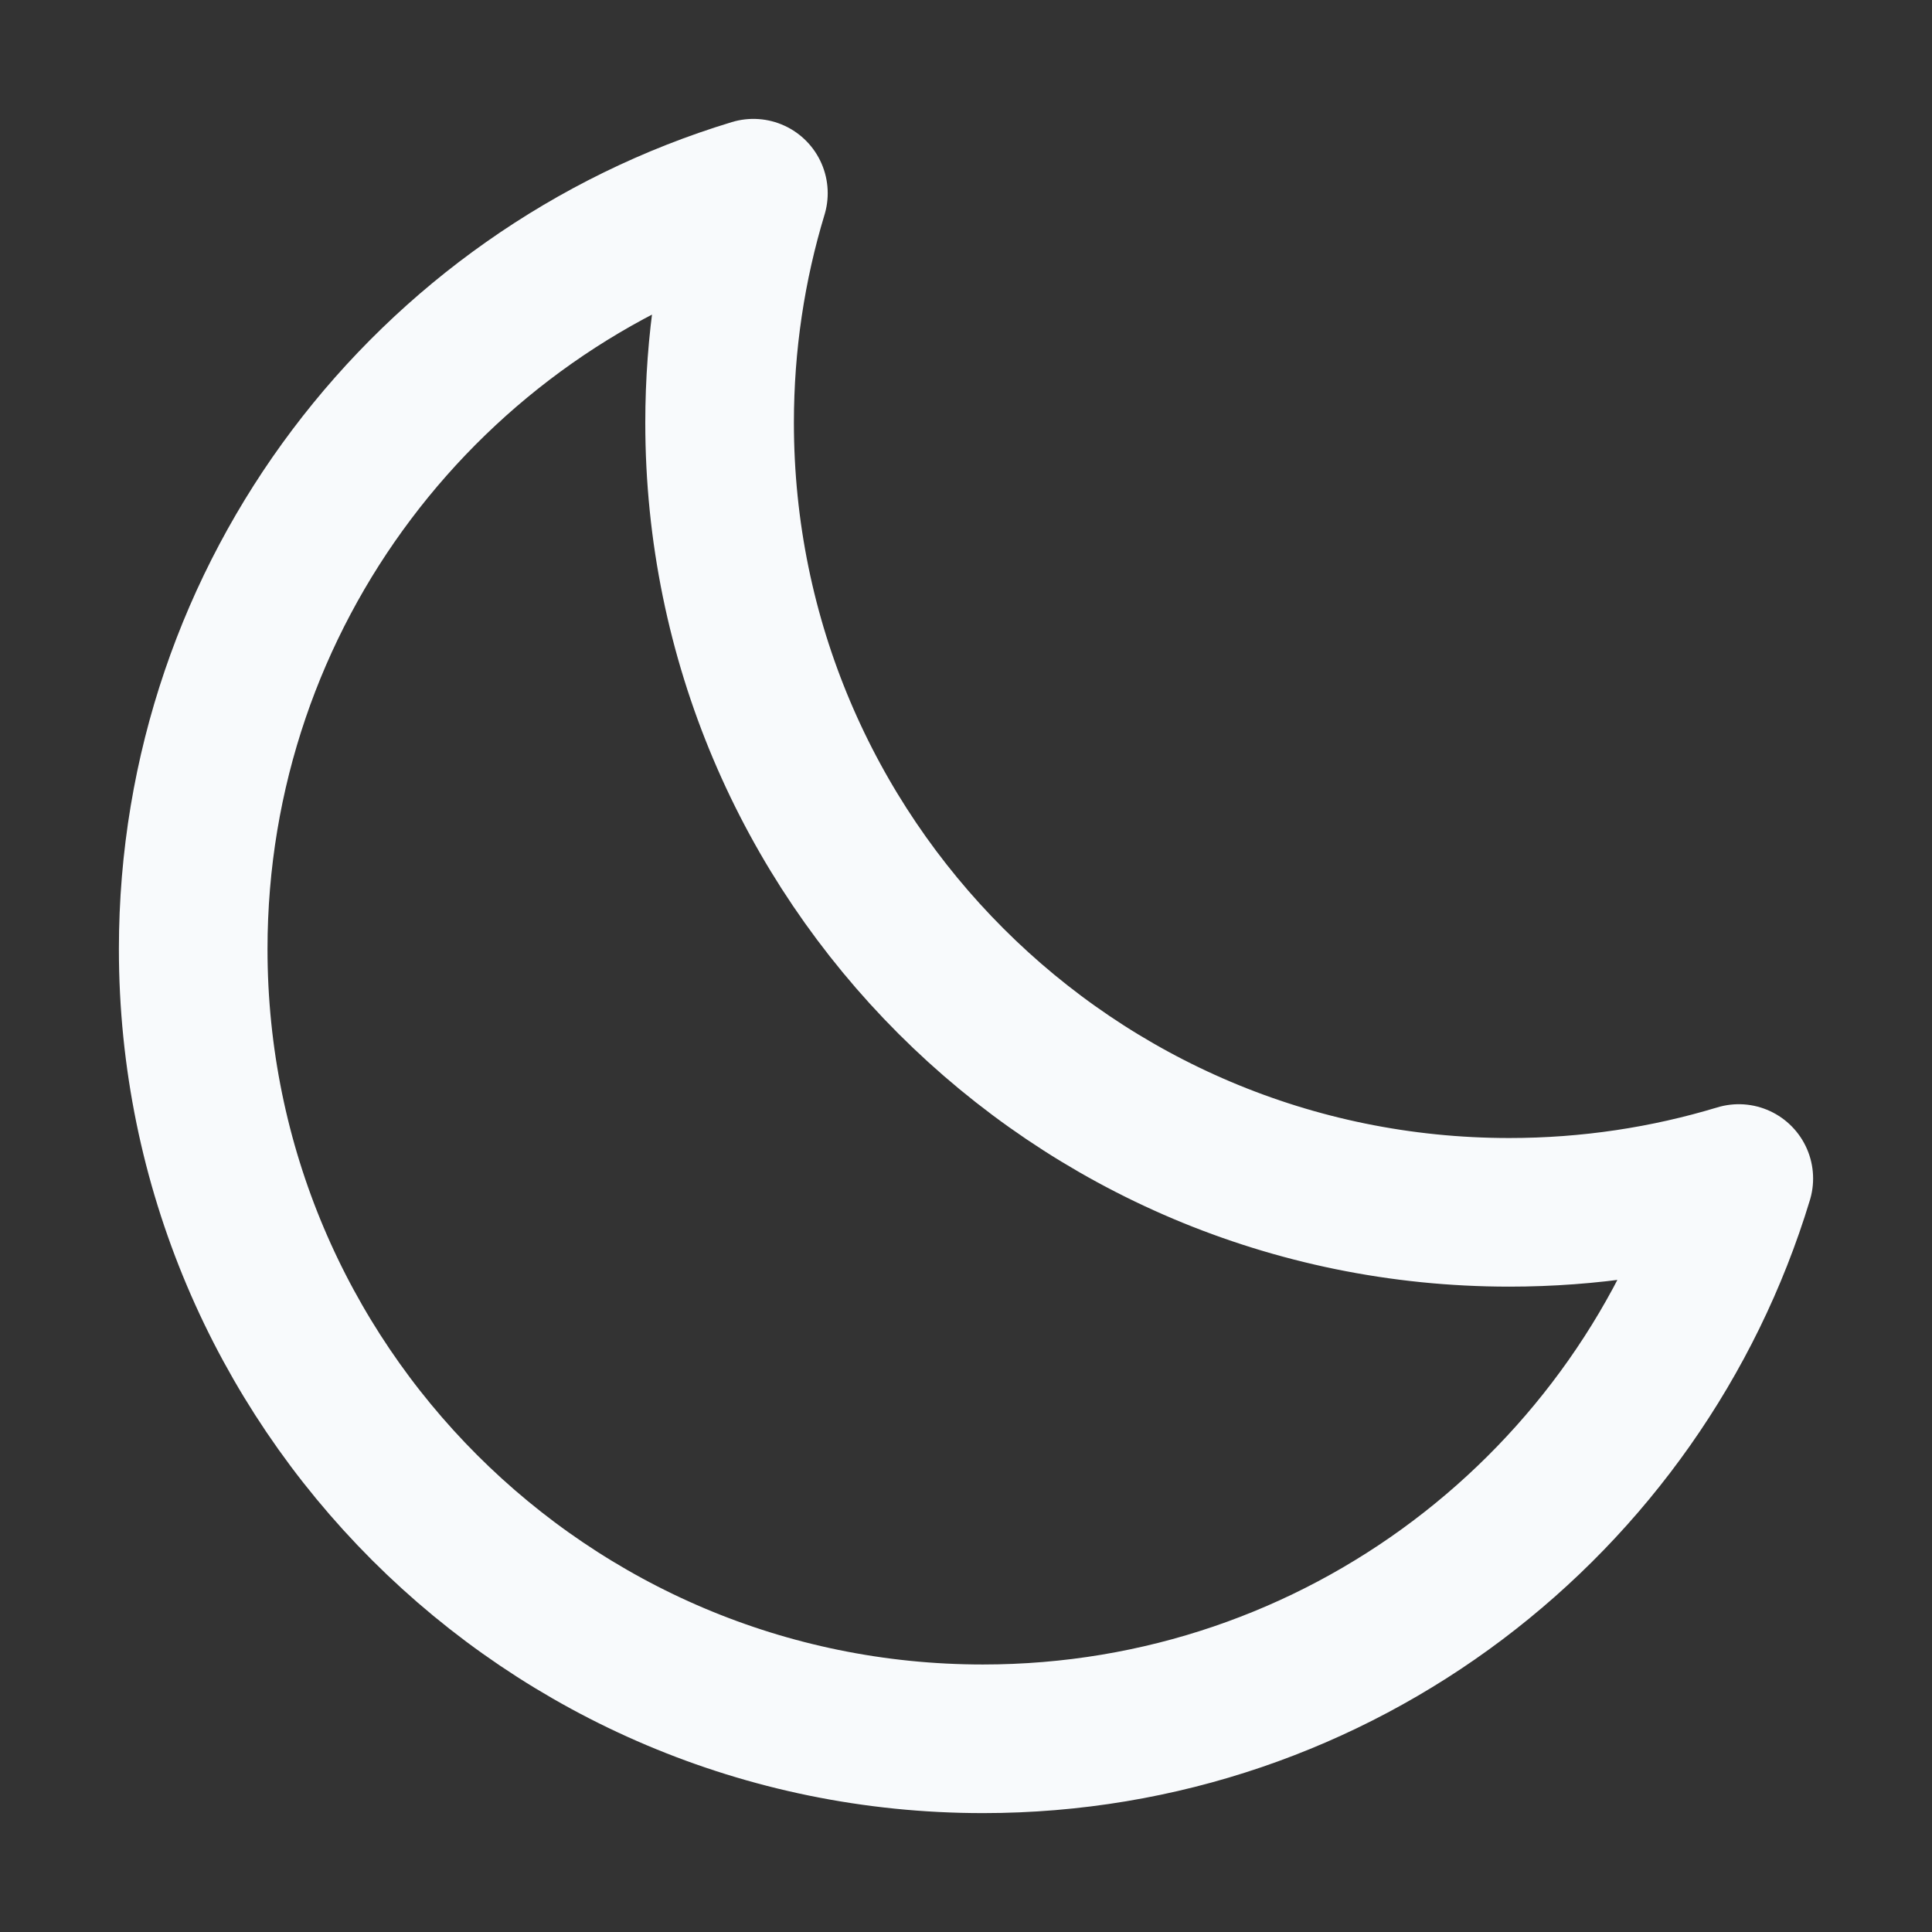 <svg width="26" height="26" viewBox="0 0 26 26" fill="none" xmlns="http://www.w3.org/2000/svg">
<rect x="0" y="0" width="26" height="26" fill="#333333" stroke="none"/>
<path d="M23.4 15.86C22.422 16.156 21.386 16.315 20.311 16.315C14.442 16.315 9.684 11.557 9.684 5.688C9.684 4.614 9.843 3.577 10.139 2.6C5.776 3.923 2.6 7.977 2.6 12.772C2.6 18.642 7.358 23.4 13.228 23.4C18.023 23.4 22.077 20.223 23.4 15.86Z" stroke="#F8FAFC" stroke-width="2" stroke-linejoin="round"/>
</svg>
